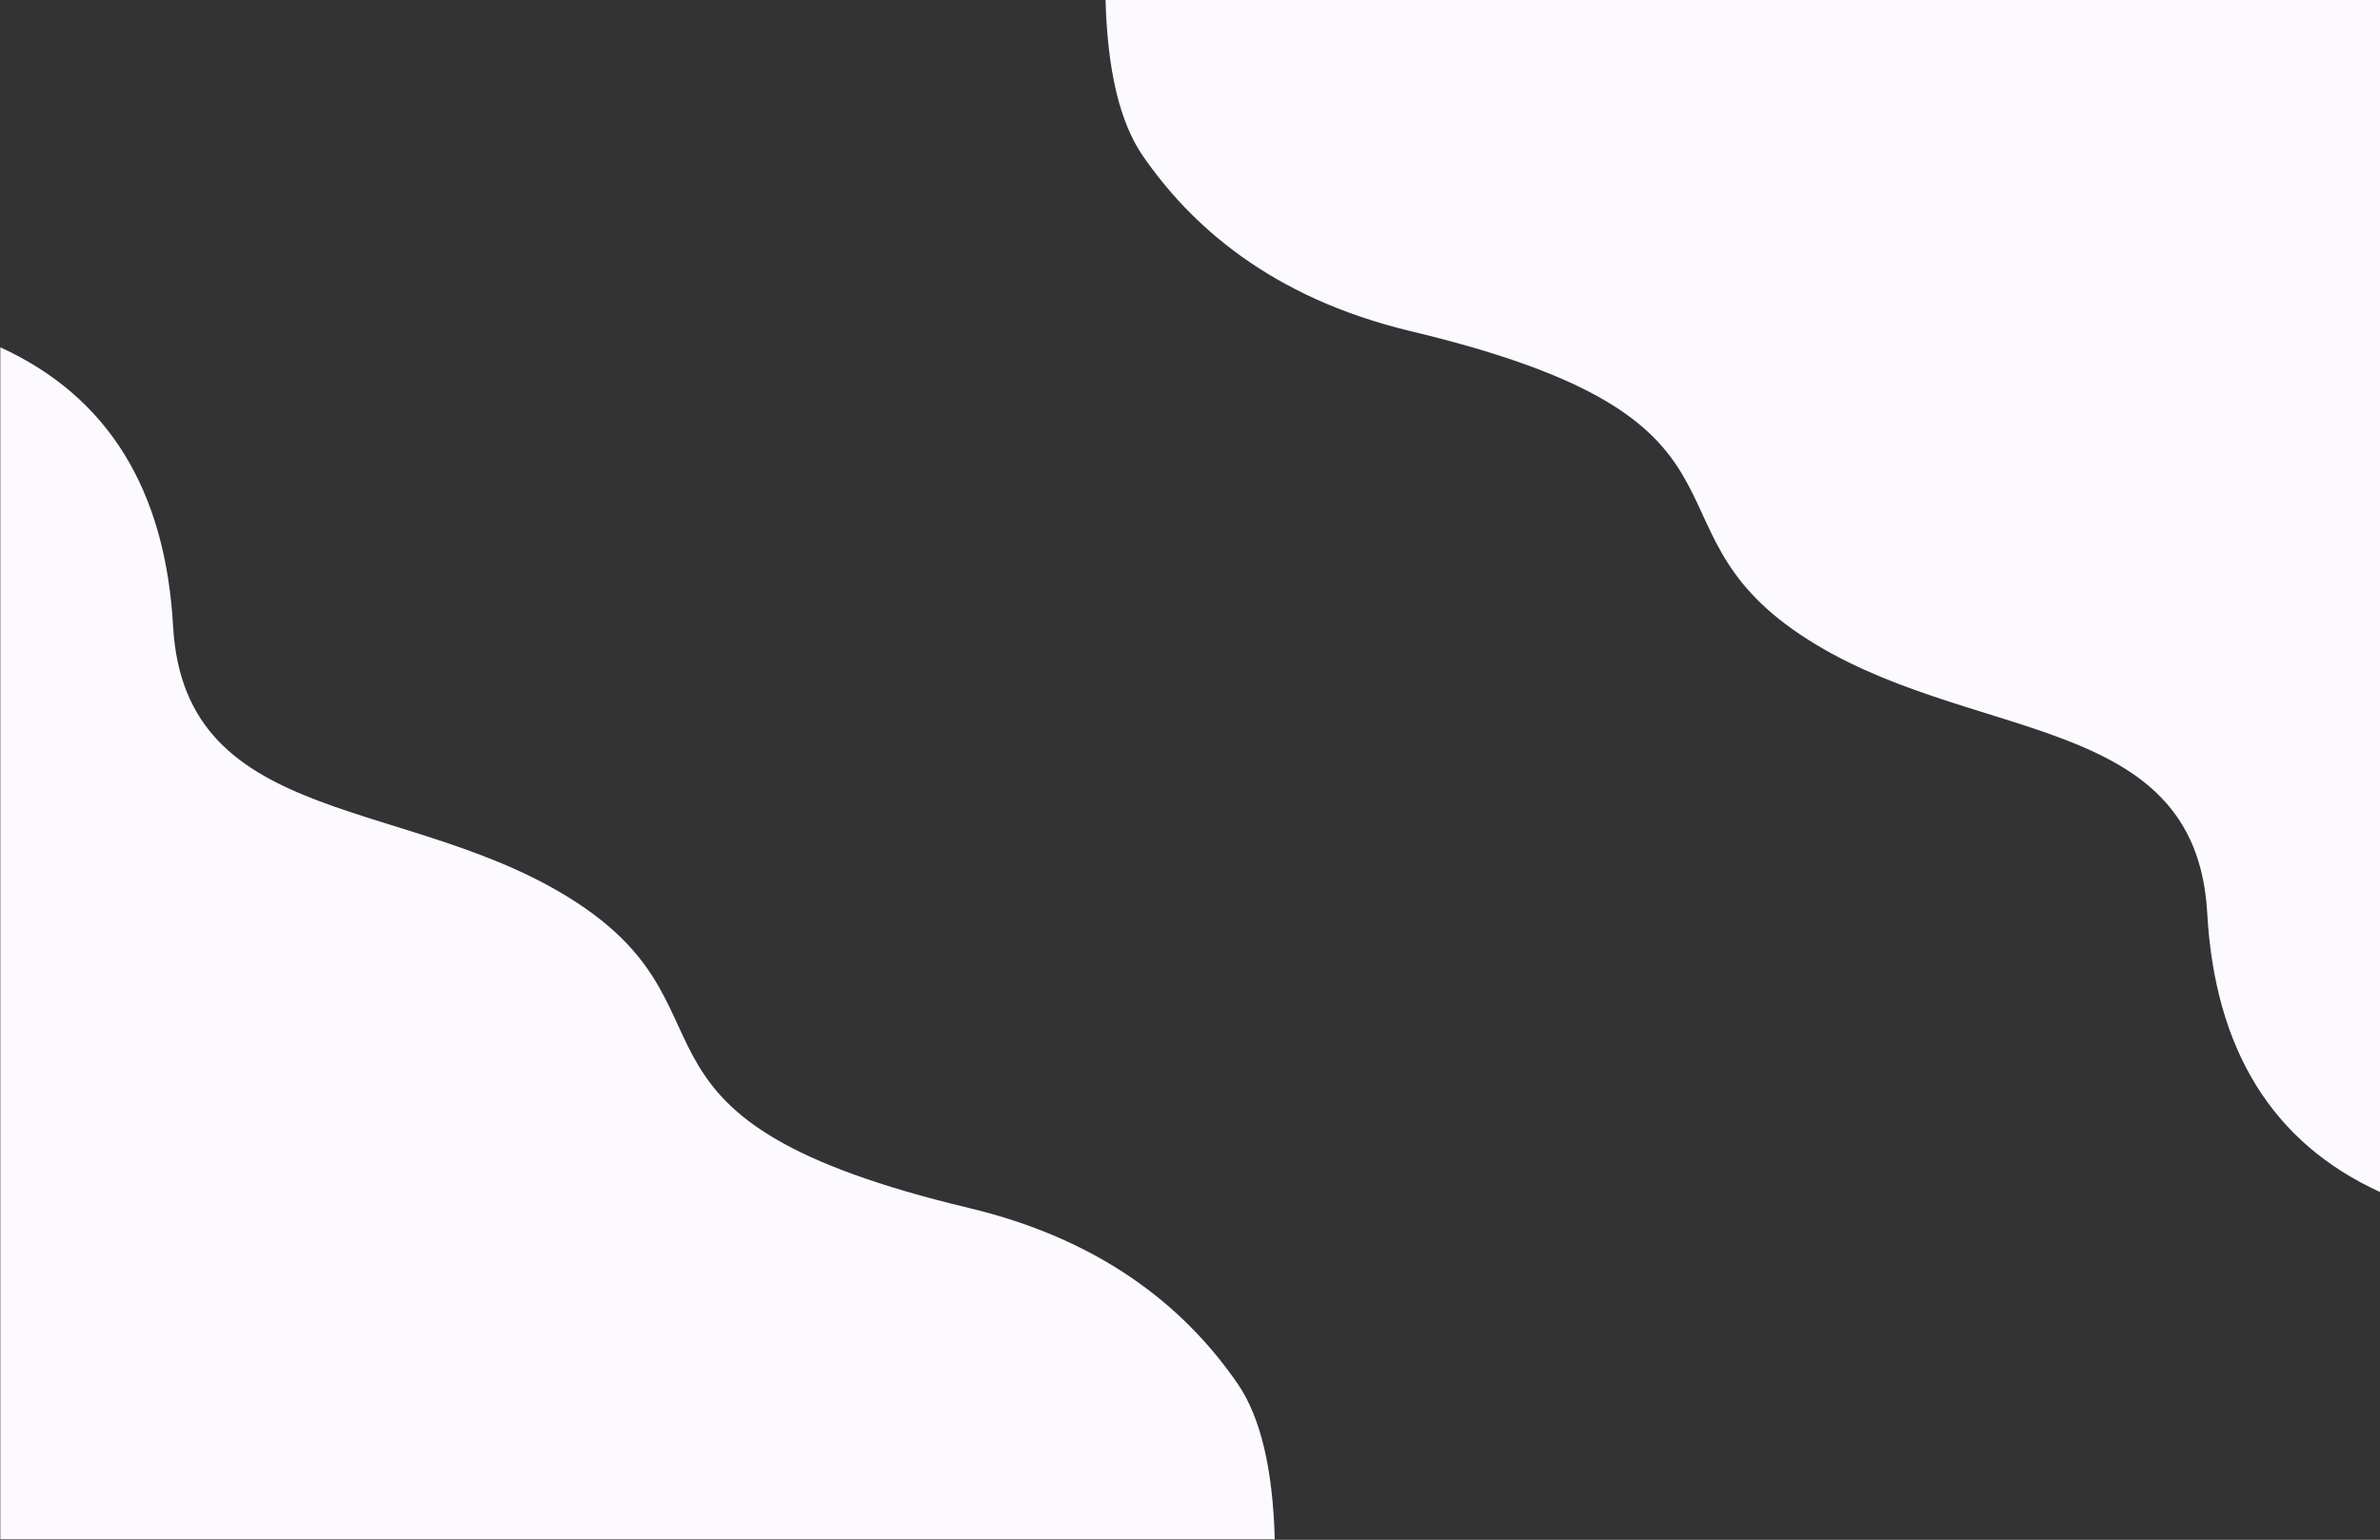 <?xml version="1.0" encoding="UTF-8"?>
<svg width="2114px" height="1368px" viewBox="0 0 2114 1368" version="1.1" xmlns="http://www.w3.org/2000/svg" xmlns:xlink="http://www.w3.org/1999/xlink">
    <rect x="0" y="0" width="2114" height="1368" fill="#333333" stroke="none"/>
    <!-- Generator: Sketch 48.2 (47327) - http://www.bohemiancoding.com/sketch -->
    <title>pattern5</title>
    <desc>Created with Sketch.</desc>
    <defs></defs>
    <g id="Page-1" stroke="none" stroke-width="1" fill="none" fill-rule="evenodd">
        <g id="pattern5" fill="#FCF9FF" fill-rule="nonzero">
            <path d="M982,0 C983.668,62.694 994.689,108.828 1015.063,138.404 C1056.499,198.552 1127.166,264.174 1253.329,294.299 C1581.859,372.745 1452.097,465.265 1599.022,563.753 C1745.948,662.242 1950.298,628.677 1960.525,811.109 C1967.342,932.731 2018.501,1015.366 2114,1059.015 L2114,0 L982,0 Z" id="Path-2"></path>
            <path d="M0.282,308.57 C1.95,371.264 12.971,417.399 33.346,446.975 C74.781,507.122 145.448,572.744 271.612,602.869 C600.141,681.315 470.379,773.835 617.305,872.324 C764.231,970.812 968.58,937.247 978.807,1119.679 C985.625,1241.301 1036.783,1323.936 1132.282,1367.585 L1132.282,308.57 L0.282,308.57 Z" id="Path-2" transform="translate(566.282, 838.078) rotate(-180) translate(-566.282, -838.078) "></path>
        </g>
    </g>
</svg>